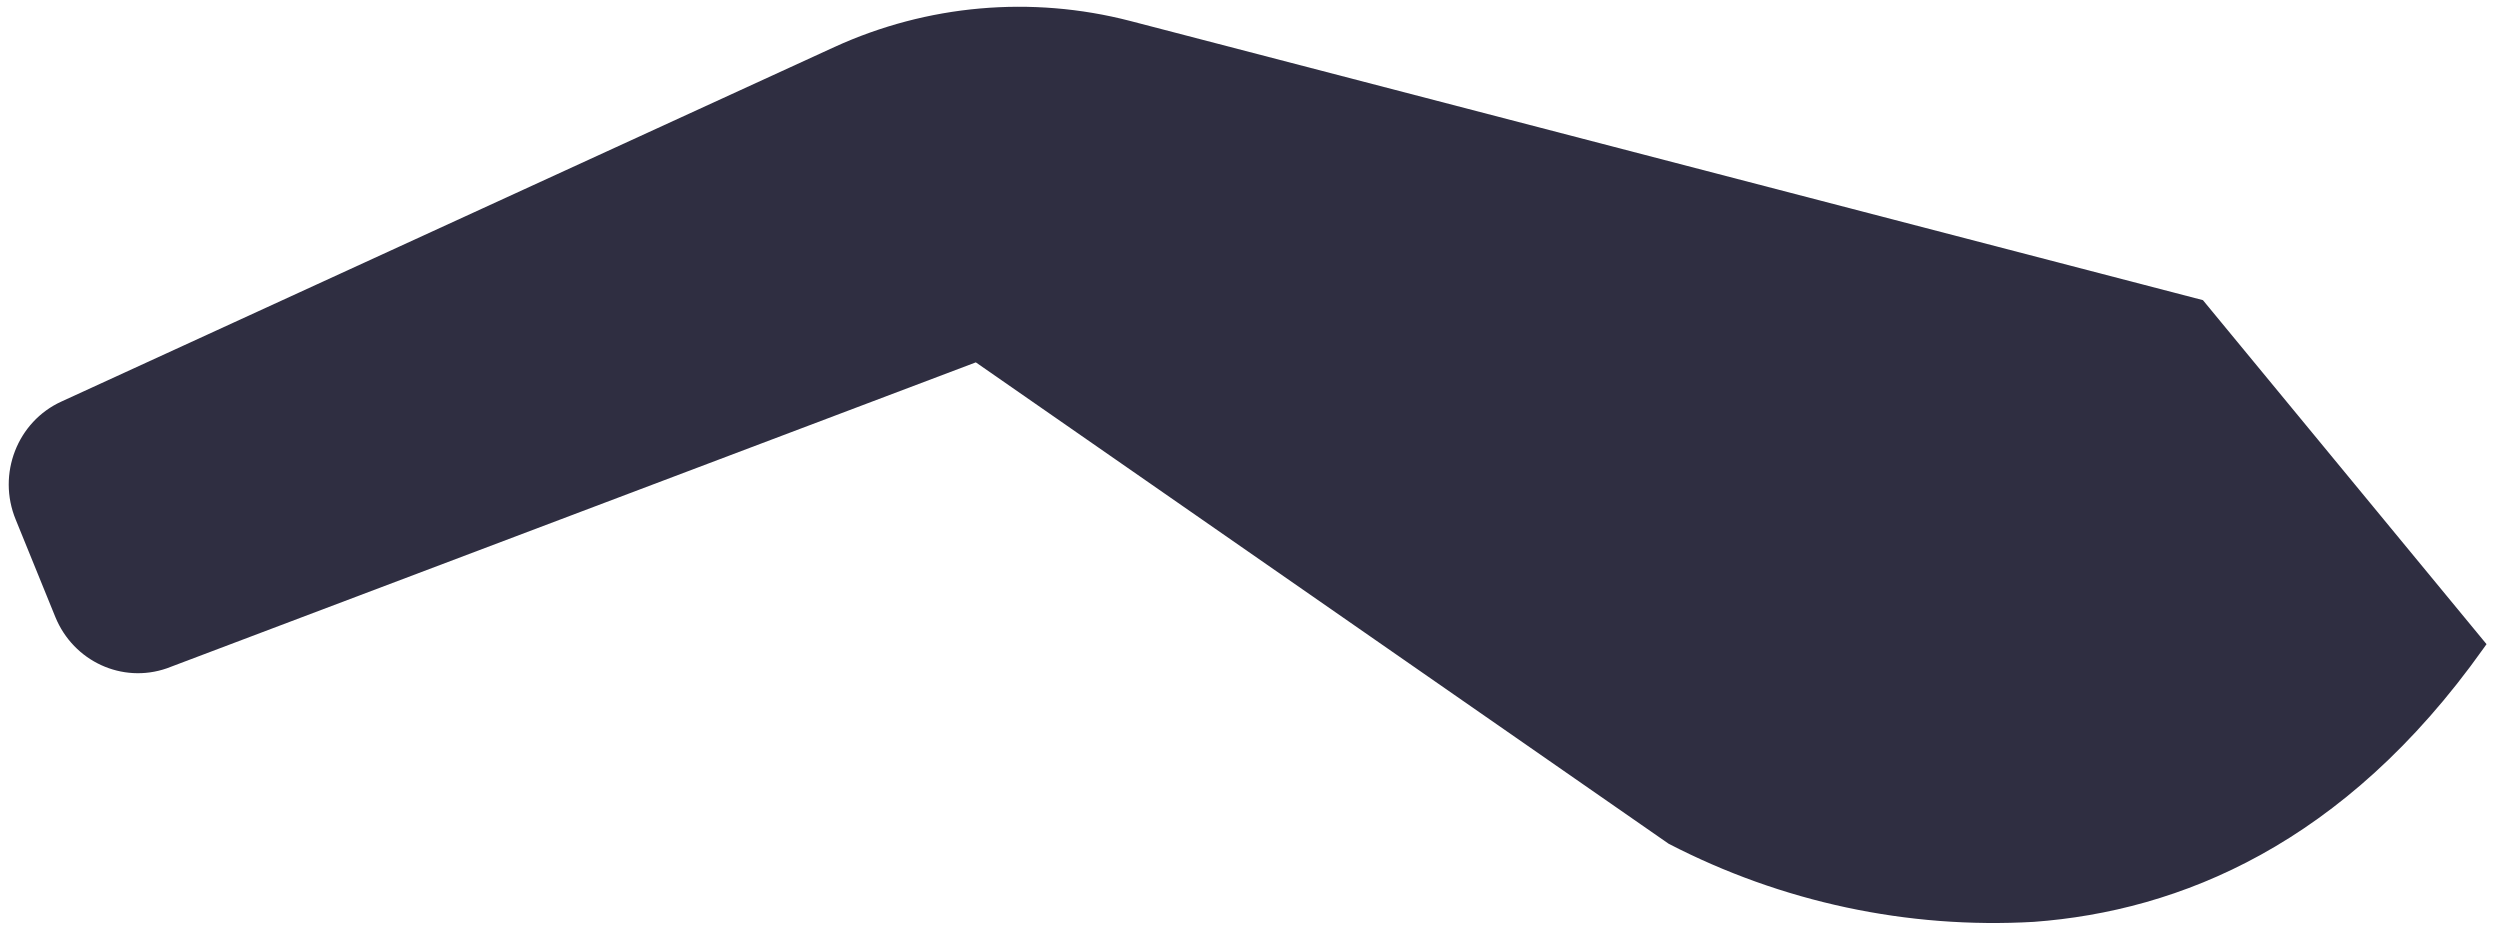 ﻿<?xml version="1.0" encoding="utf-8"?>
<svg version="1.1" xmlns:xlink="http://www.w3.org/1999/xlink" width="54px" height="20px" xmlns="http://www.w3.org/2000/svg">
  <g transform="matrix(1 0 0 1 -658 -4457 )">
    <path d="M 53.641 14.009  C 50.633 18.247  47.066 19.68  43.933 19.912  C 41.203 20.069  38.482 19.487  36.043 18.225  L 21.078 7.827  L 3.603 14.436  C 2.641 14.77  1.589 14.287  1.196 13.329  L 0.34 11.225  C -0.067 10.241  0.374 9.105  1.33 8.672  L 18.025 1.015  C 20.029 0.099  22.278 -0.099  24.406 0.451  L 47.583 6.483  L 53.709 13.914  L 53.641 14.009  Z " fill-rule="nonzero" fill="#2f2e41" stroke="none" transform="matrix(1 0 0 1 658 4457 )" />
  </g>
</svg>